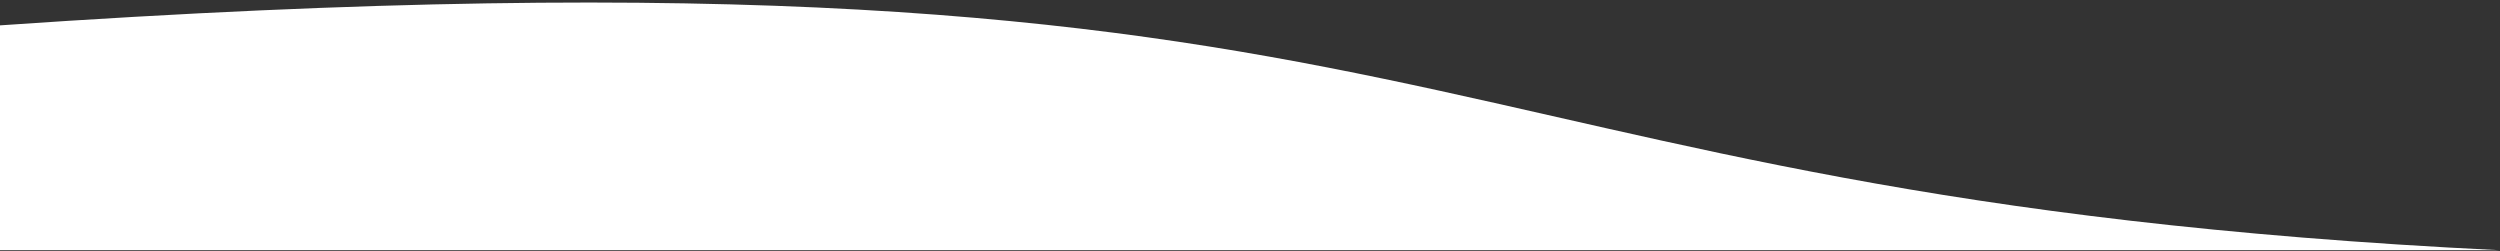 <svg width="756" height="76" fill="none" xmlns="http://www.w3.org/2000/svg"><rect width="100%" height="100%" fill="#333333" stroke="none"/><path d="M0 7.67c448.5-31 415.779 51.515 756 68H0v-68z" fill="#fff"/></svg>
